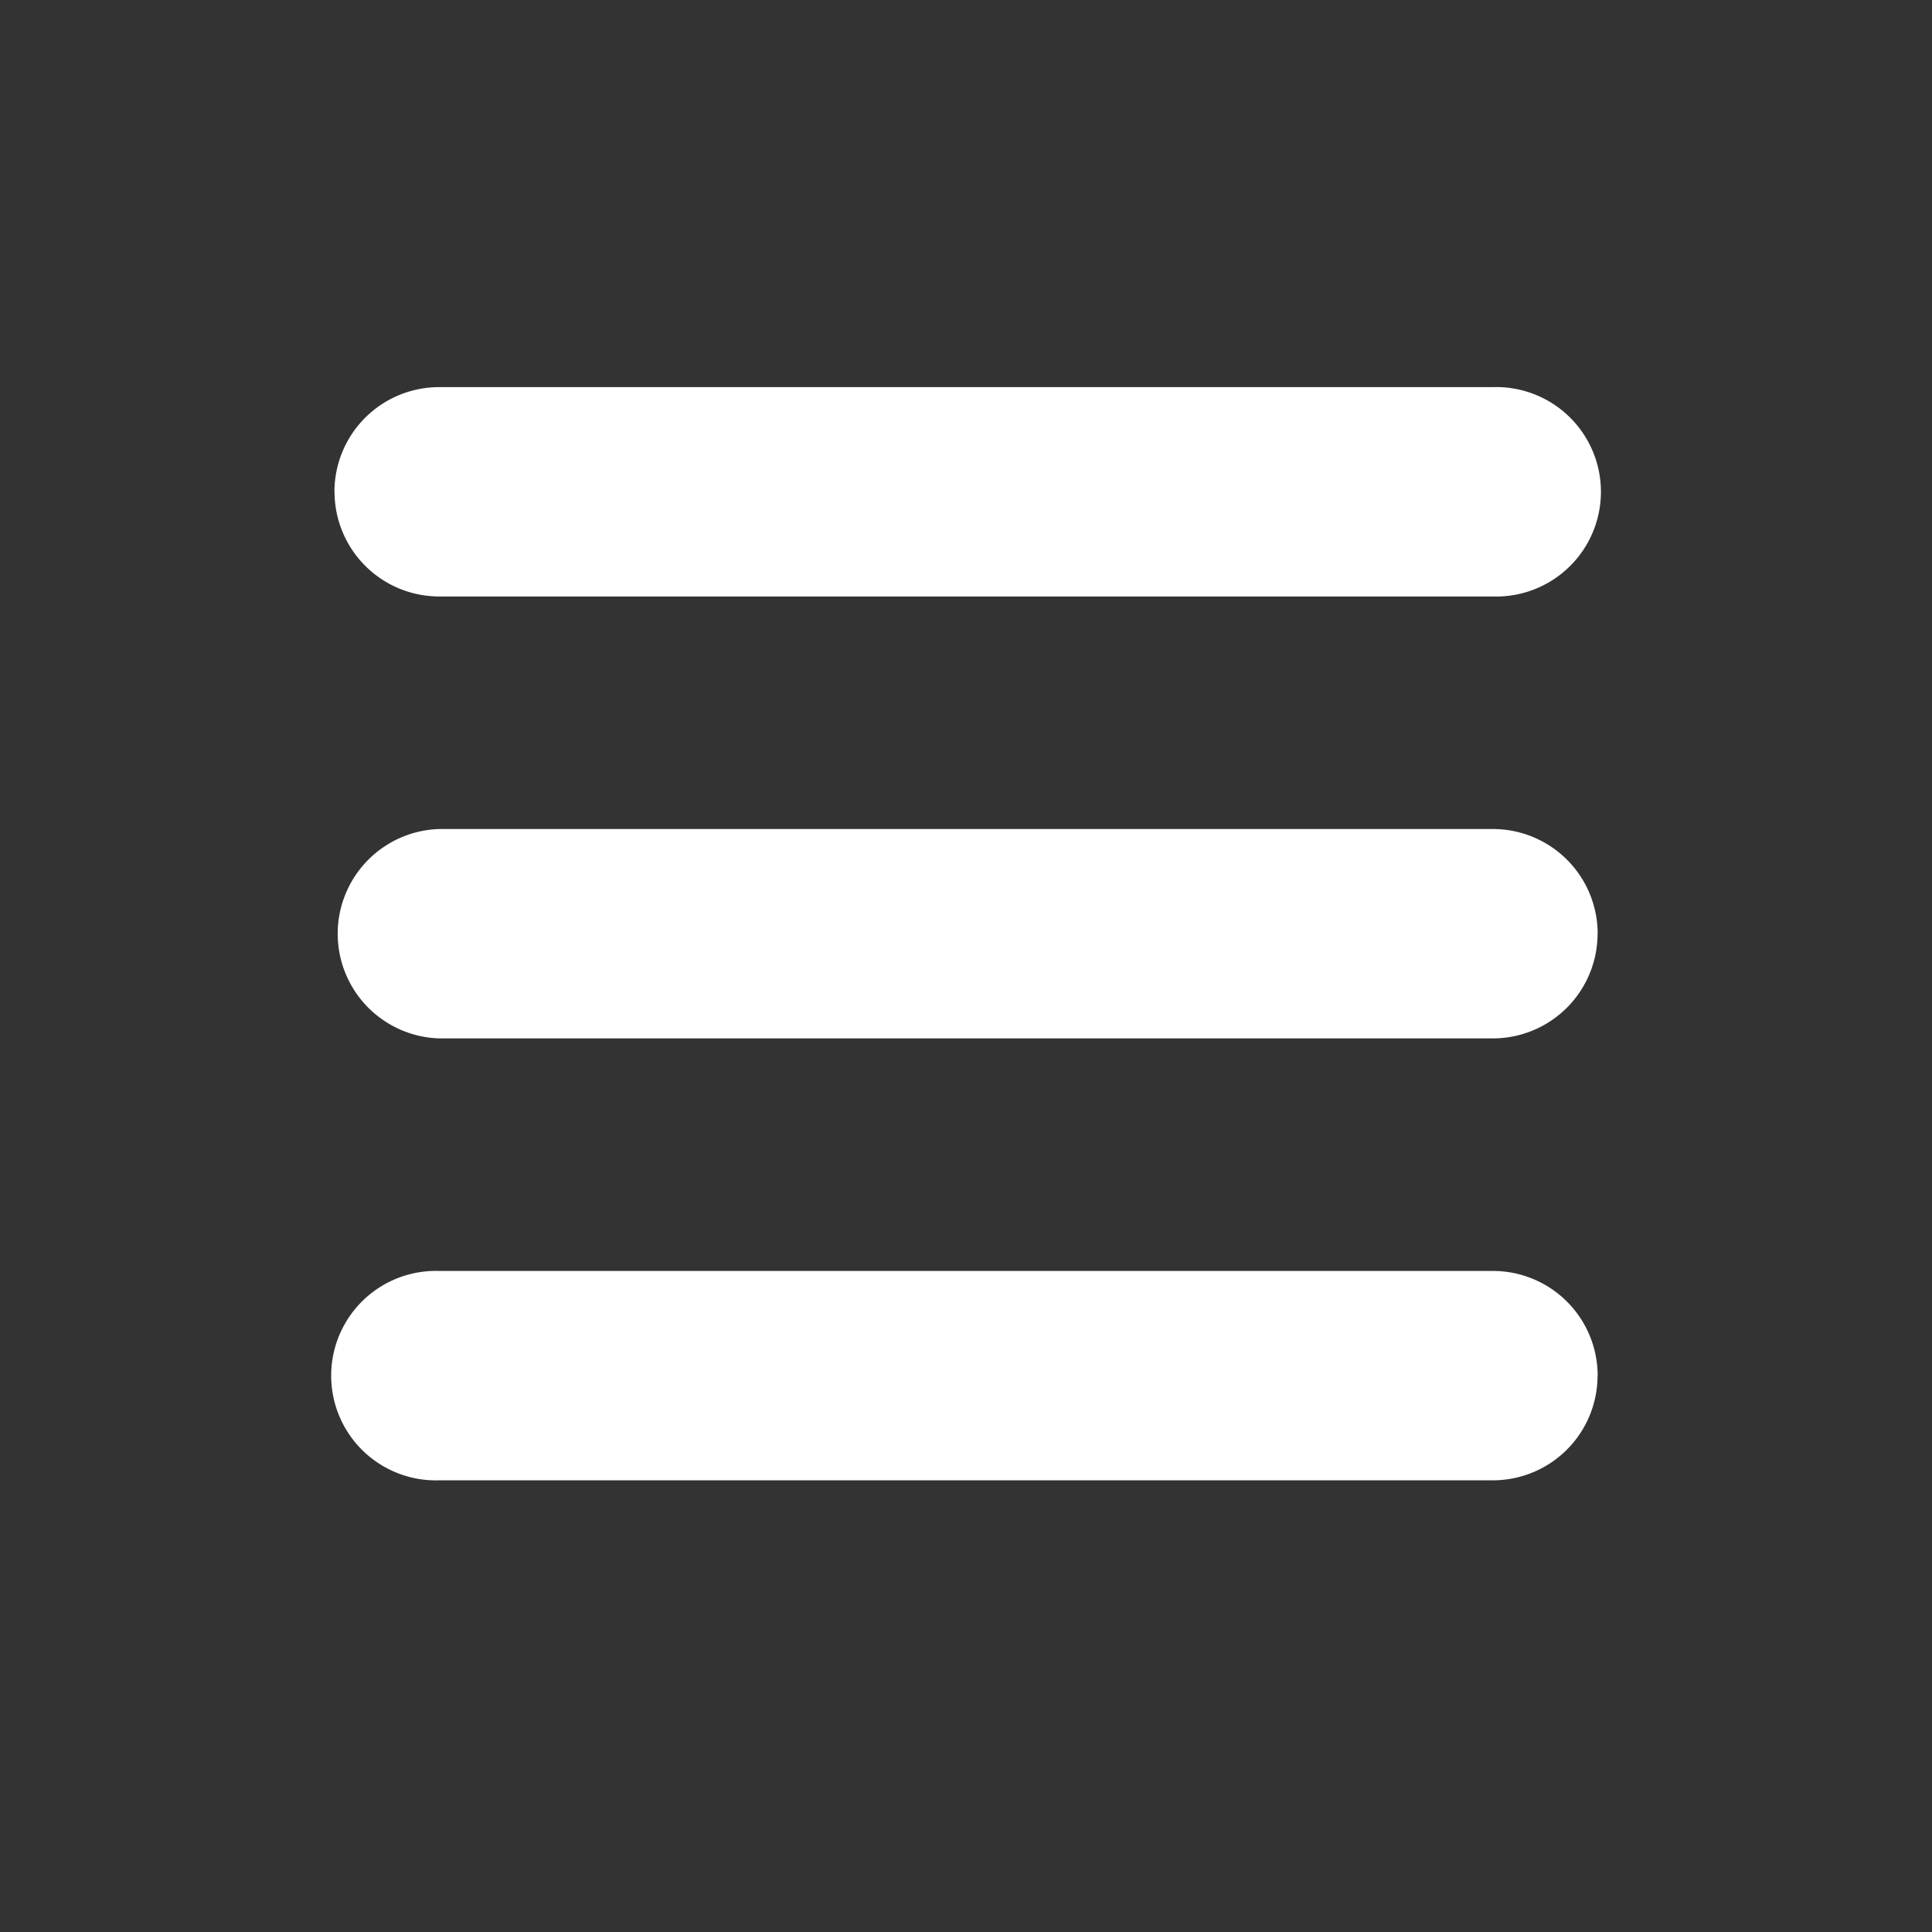 <svg
  fill="#fff"
  width="800px"
  height="800px"
  viewBox="-2.5 0 19 19"
  xmlns="http://www.w3.org/2000/svg"
  class="cf-icon-svg"
>
  <rect x="-2.5" y="0" width="19" height="19" fill="#333333" stroke="none"/>
  <path
    d="M.789 4.836a1.03 1.03 0 0 1 1.03-1.029h10.363a1.03 1.03 0 1 1 0 2.059H1.818A1.03 1.03 0 0 1 .79 4.836zm12.422 4.347a1.03 1.03 0 0 1-1.03 1.029H1.819a1.03 1.03 0 0 1 0-2.059h10.364a1.03 1.03 0 0 1 1.029 1.03zm0 4.345a1.03 1.03 0 0 1-1.03 1.03H1.819a1.03 1.03 0 1 1 0-2.059h10.364a1.03 1.03 0 0 1 1.029 1.03z"
  />
</svg>